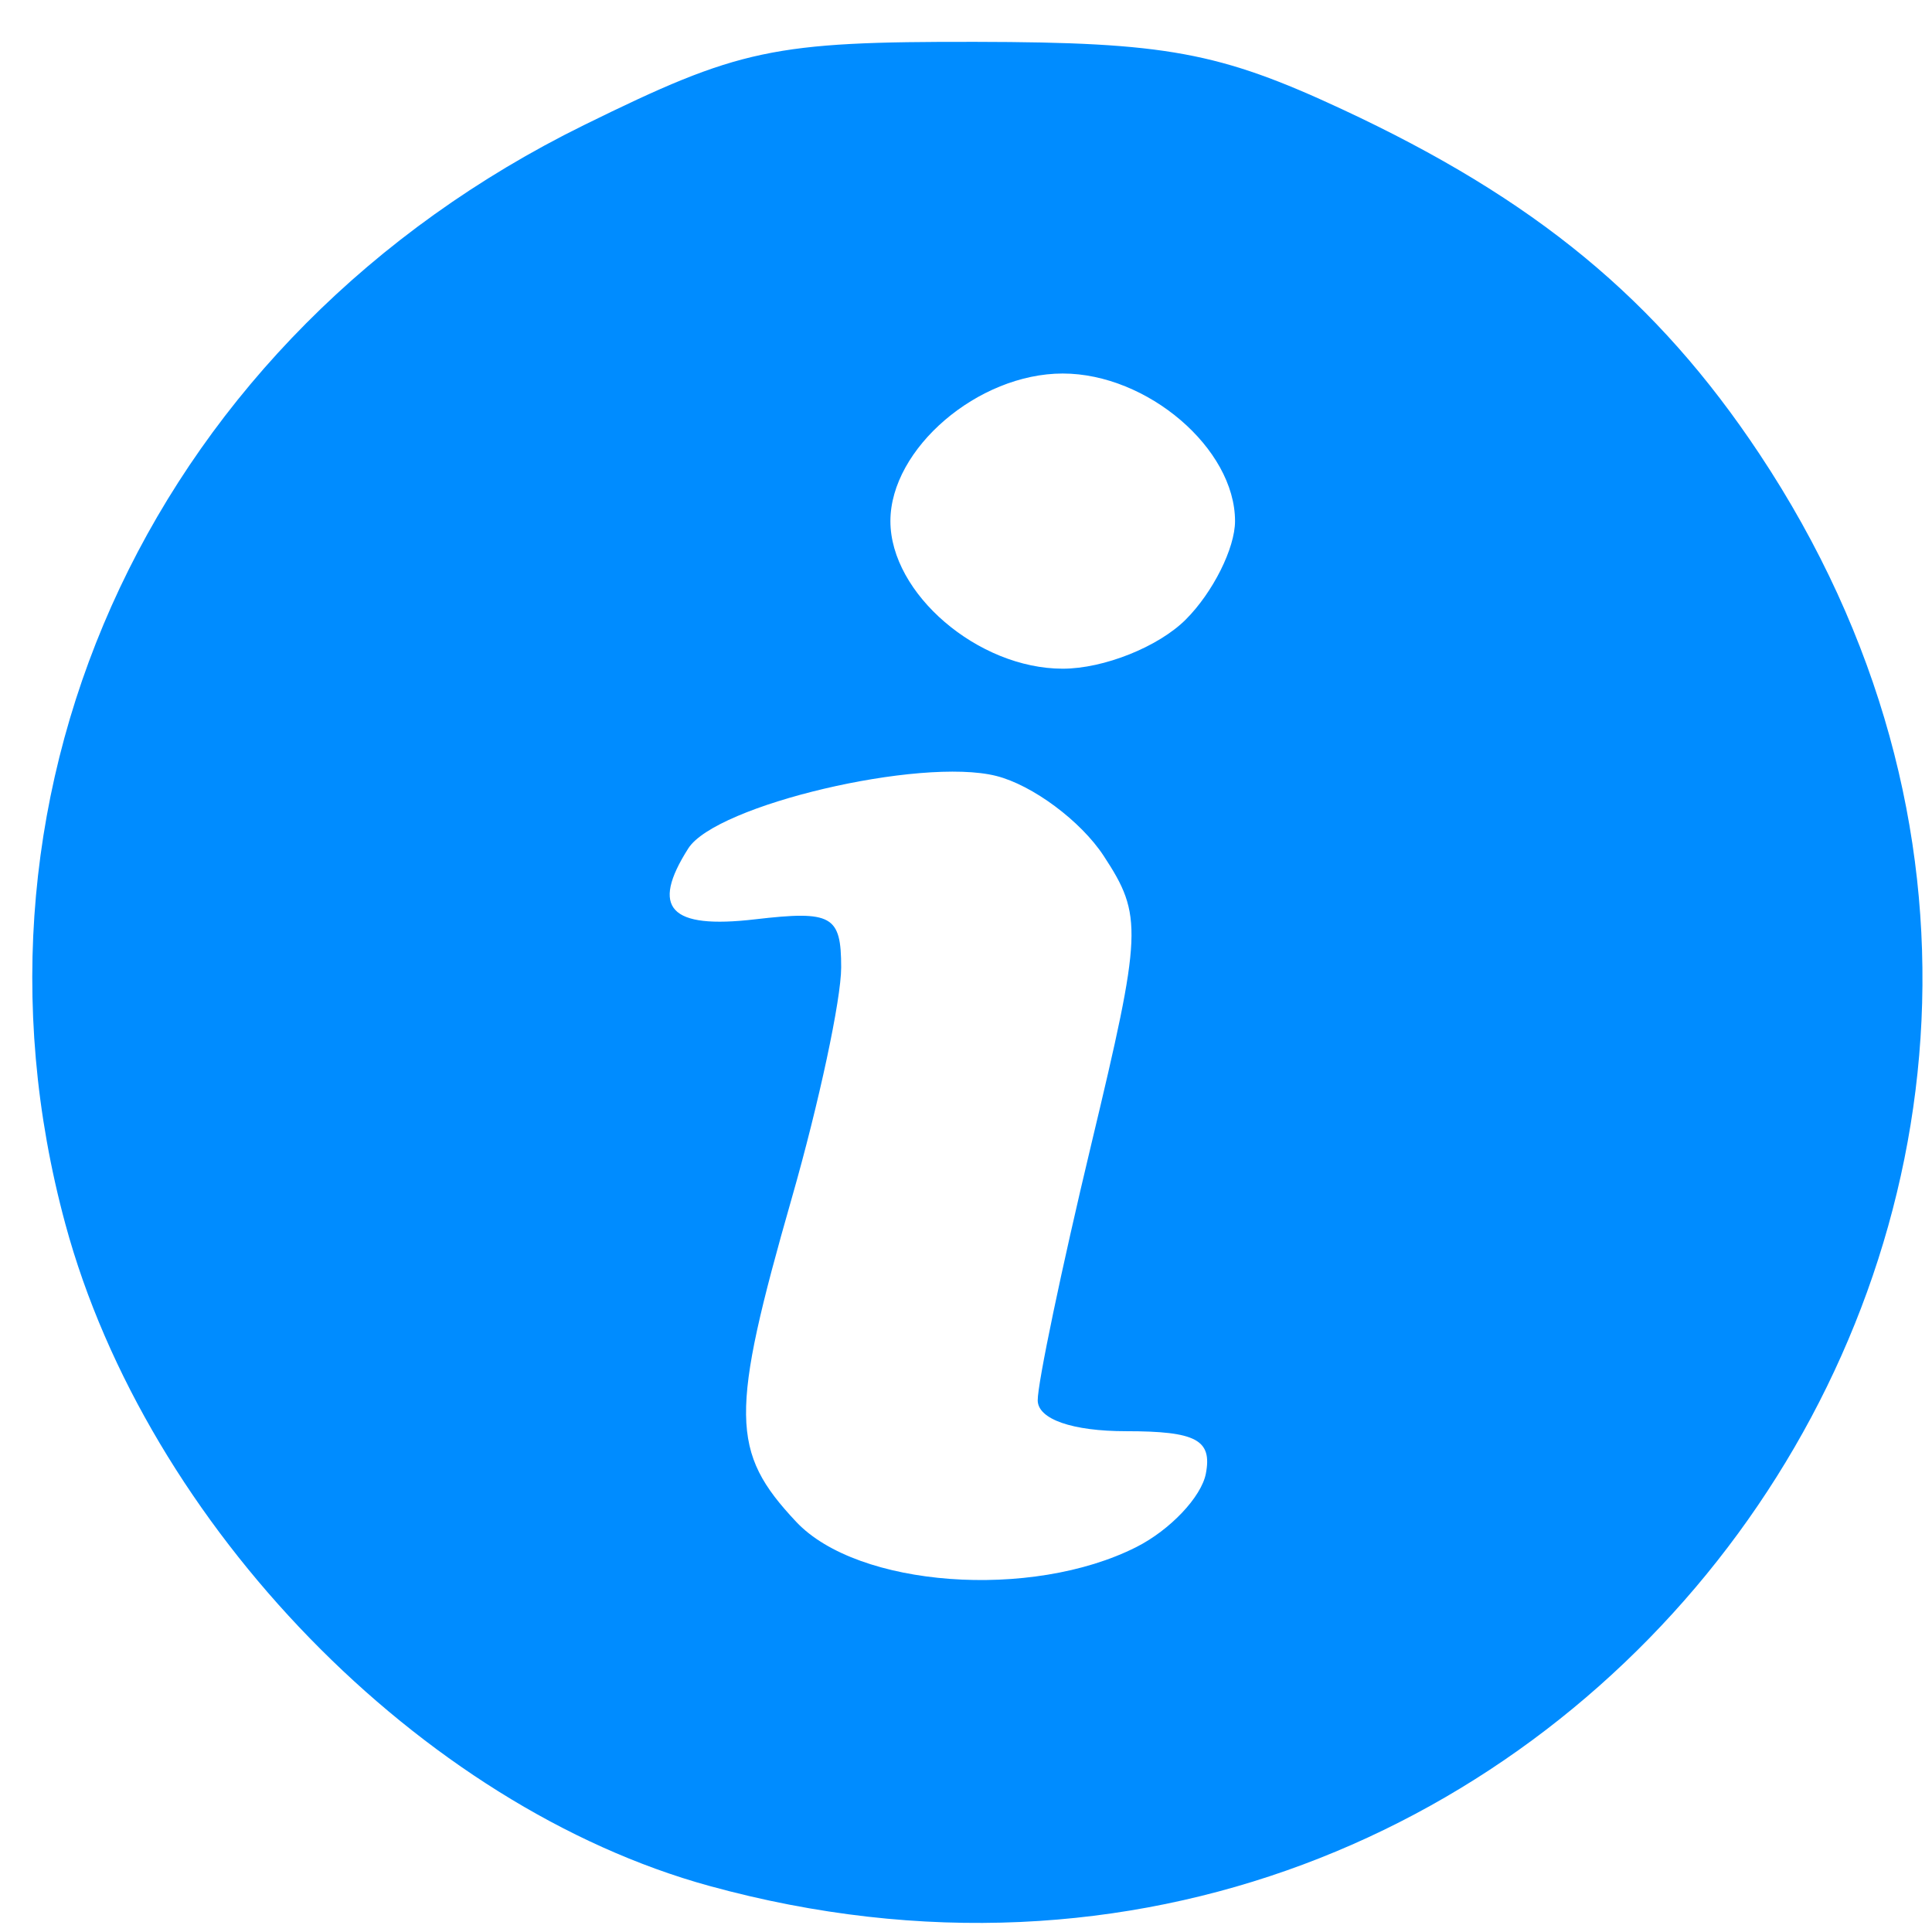 <?xml version="1.0" encoding="UTF-8" standalone="no"?>
<svg
   xmlns:dc="http://purl.org/dc/elements/1.1/"
   xmlns:cc="http://creativecommons.org/ns#"
   xmlns:rdf="http://www.w3.org/1999/02/22-rdf-syntax-ns#"
   xmlns:svg="http://www.w3.org/2000/svg"
   xmlns="http://www.w3.org/2000/svg"
   xmlns:sodipodi="http://sodipodi.sourceforge.net/DTD/sodipodi-0.dtd"
   xmlns:inkscape="http://www.inkscape.org/namespaces/inkscape"
   width="210mm"
   height="210mm"
   viewBox="0 0 210 210"
   version="1.1"
   id="svg8"
   sodipodi:docname="about-icon.svg"
   inkscape:version="1.0.1 (c497b03c, 2020-09-10)">
  <defs
     id="defs2" />
  <sodipodi:namedview
     id="base"
     pagecolor="#ffffff"
     bordercolor="#666666"
     borderopacity="1.0"
     inkscape:pageopacity="0.0"
     inkscape:pageshadow="2"
     inkscape:zoom="0.35"
     inkscape:cx="-150"
     inkscape:cy="560"
     inkscape:document-units="mm"
     inkscape:current-layer="layer1"
     inkscape:document-rotation="0"
     showgrid="false"
     inkscape:window-width="1252"
     inkscape:window-height="943"
     inkscape:window-x="192"
     inkscape:window-y="54"
     inkscape:window-maximized="0" />
  <g
     inkscape:label="Layer 1"
     inkscape:groupmode="layer"
     id="layer1">
    <path
       style="fill:#008cff;fill-opacity:1;stroke-width:2.675"
       d="M 77.136,205.001 C 45.746,196.382 15.974,165.792 7.102,133.04 -5.885,85.1 17.096,36.411 63.481,13.594 80.385,5.279 84.007,4.51 106.093,4.549 c 20.597,0.036 26.429,1.108 39.753,7.31 21.034,9.79 34.251,20.701 45.391,37.471 C 244.294,129.207 170.044,230.508 77.136,205.001 Z m 46.381,-36.843 c 3.666,-1.853 7.066,-5.445 7.554,-7.981 0.708,-3.672 -1.06,-4.612 -8.672,-4.612 -5.842,0 -9.578,-1.3 -9.604,-3.342 -0.024,-1.838 2.595,-14.361 5.819,-27.829 5.549,-23.18 5.621,-24.854 1.347,-31.372 -2.483,-3.787 -7.74,-7.694 -11.682,-8.683 -8.255,-2.07 -30.461,3.158 -33.465,7.879 -4.145,6.515 -2.006,8.789 7.253,7.709 8.369,-0.976 9.365,-0.421 9.365,5.224 0,3.474 -2.408,14.731 -5.351,25.015 -6.754,23.6 -6.701,27.629 0.466,35.253 6.687,7.112 25.555,8.51 36.97,2.739 z m 5.375,-100.822 c 2.943,-2.941 5.351,-7.753 5.351,-10.694 0,-7.882 -9.527,-16.042 -18.73,-16.042 -9.203,0 -18.73,8.16 -18.73,16.042 0,7.882 9.527,16.042 18.73,16.042 4.46,0 10.406,-2.377 13.379,-5.347 z"
       id="path952" />
  </g>
</svg>
